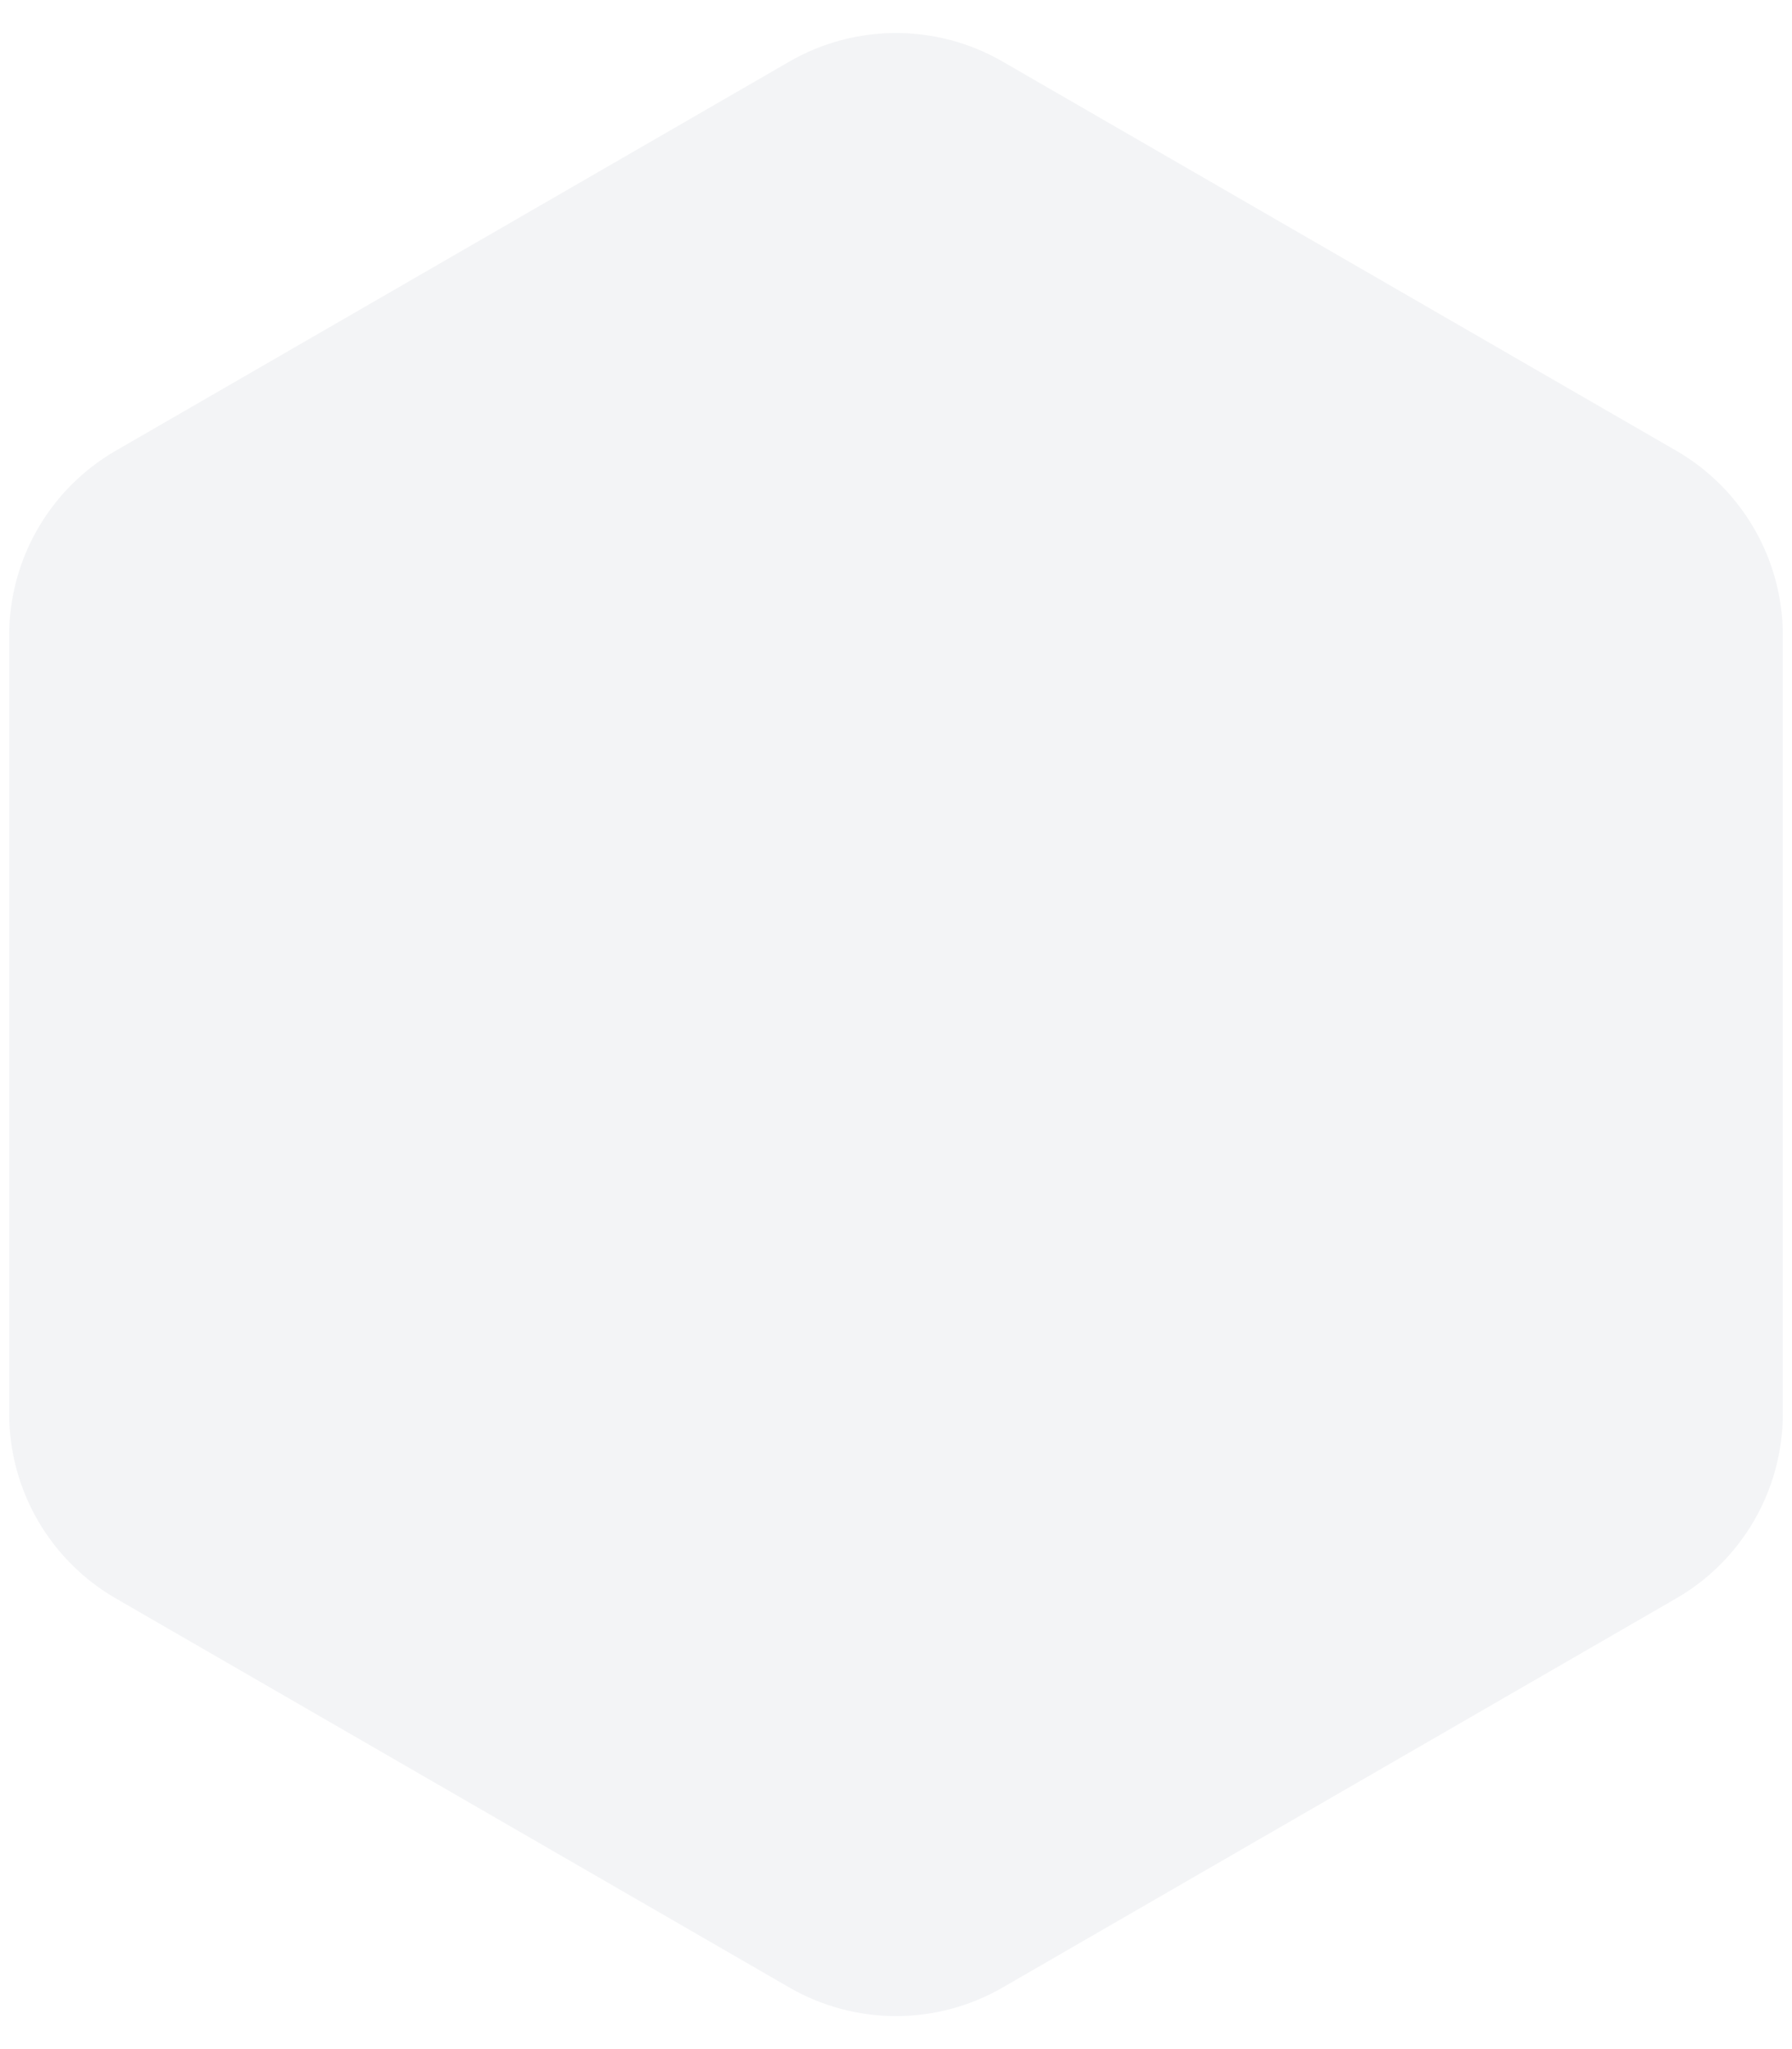 <svg width="42" height="48" viewBox="0 0 42 48" fill="none" xmlns="http://www.w3.org/2000/svg">
<path opacity="0.05" d="M18.5 1.443C20.047 0.55 21.953 0.55 23.5 1.443L39.285 10.557C40.832 11.45 41.785 13.1 41.785 14.887V33.113C41.785 34.9 40.832 36.55 39.285 37.443L23.5 46.557C21.953 47.45 20.047 47.45 18.5 46.557L2.715 37.443C1.168 36.55 0.215 34.9 0.215 33.113V14.887C0.215 13.1 1.168 11.45 2.715 10.557L18.5 1.443Z" fill="#001F42"/>
</svg>
